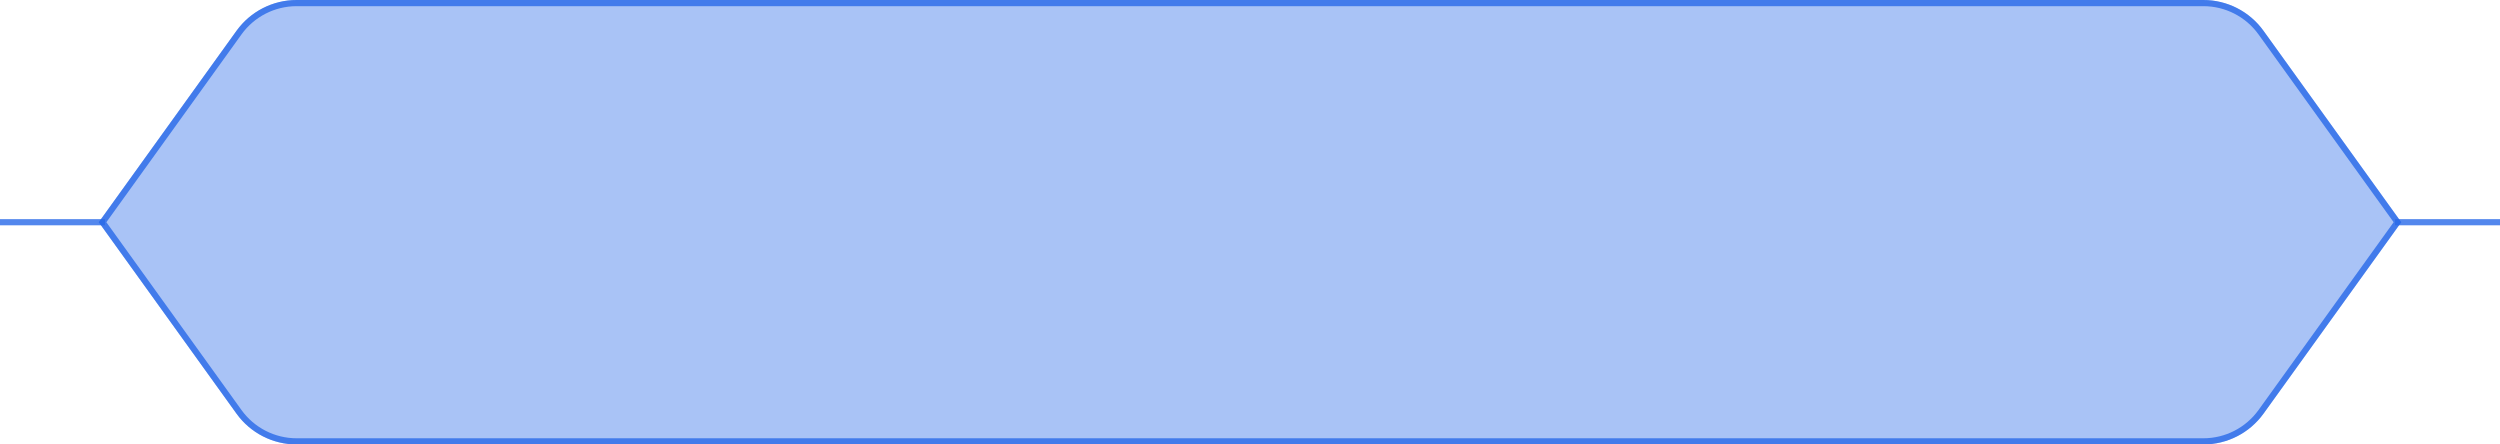 <svg width="405" height="72" viewBox="0 0 405 72" fill="none" xmlns="http://www.w3.org/2000/svg">
<path d="M388 36L405 36" stroke="#2869E8" stroke-opacity="0.8"/>
<path d="M0 36L17 36" stroke="#2869E8" stroke-opacity="0.8"/>
<path d="M38.311 4.991C40.566 1.858 44.191 0 48.052 0H356.948C360.809 0 364.434 1.858 366.689 4.991L389 36L366.689 67.009C364.434 70.142 360.809 72 356.948 72H48.052C44.191 72 40.566 70.142 38.311 67.009L16 36L38.311 4.991Z" fill="#2869E8" fill-opacity="0.4"/>
<path d="M38.717 5.283C40.878 2.28 44.352 0.5 48.052 0.5H356.948C360.648 0.5 364.122 2.28 366.283 5.283L388.384 36L366.283 66.717C364.122 69.72 360.648 71.5 356.948 71.5H48.052C44.352 71.5 40.878 69.72 38.717 66.717L16.616 36L38.717 5.283Z" stroke="#2869E8" stroke-opacity="0.8"/>
</svg>
